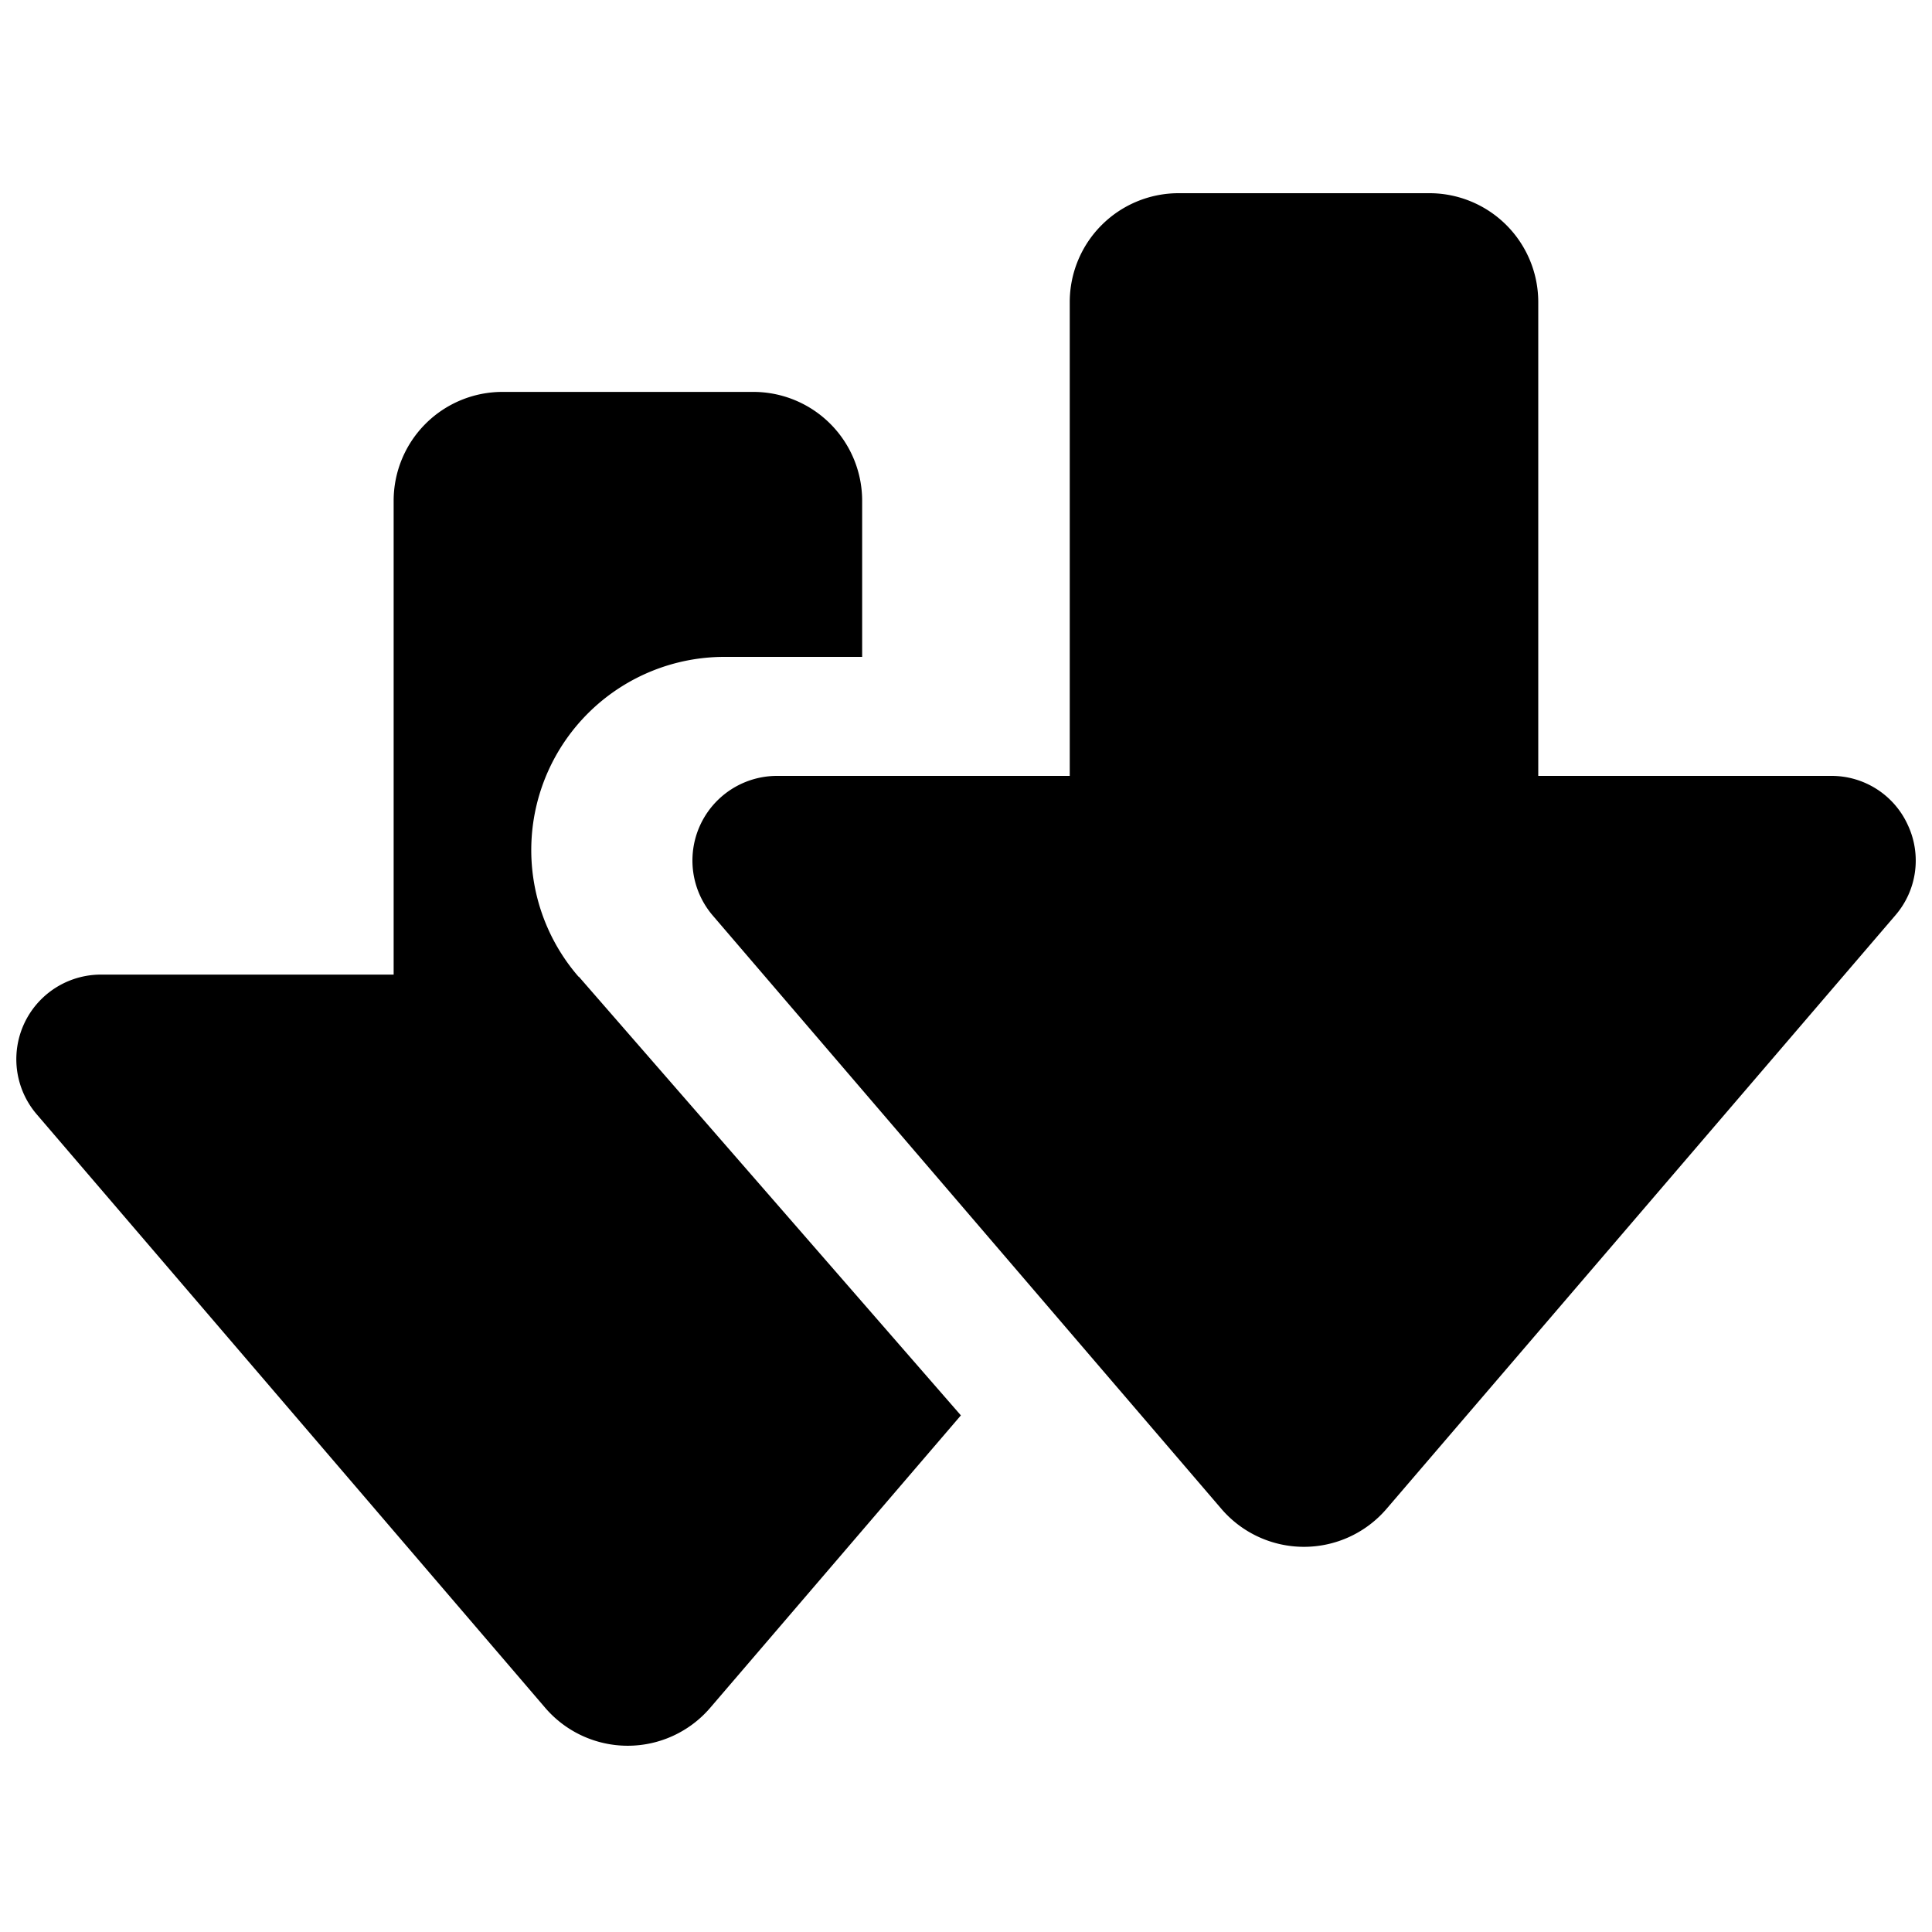<svg xmlns="http://www.w3.org/2000/svg" width="20" height="20" viewBox="0 0 20 20" fill="currentColor"><path d="M5.99 10.108l3.957 4.544-2.594 3.026a1.125 1.125 0 01-1.71 0L.379 11.534a.876.876 0 01.664-1.445h3.032V5.182a1.127 1.127 0 011.125-1.125h2.6a1.127 1.127 0 011.125 1.125V6.8H7.499a2 2 0 00-1.508 3.313v-.005zm13.76-1.567a.867.867 0 00-.794-.509h-3.032V3.125A1.127 1.127 0 0014.799 2h-2.6a1.127 1.127 0 00-1.125 1.125v4.907H8.042a.876.876 0 00-.664 1.445l5.266 6.143a1.126 1.126 0 001.709 0l5.268-6.145a.867.867 0 00.129-.934z"/></svg>